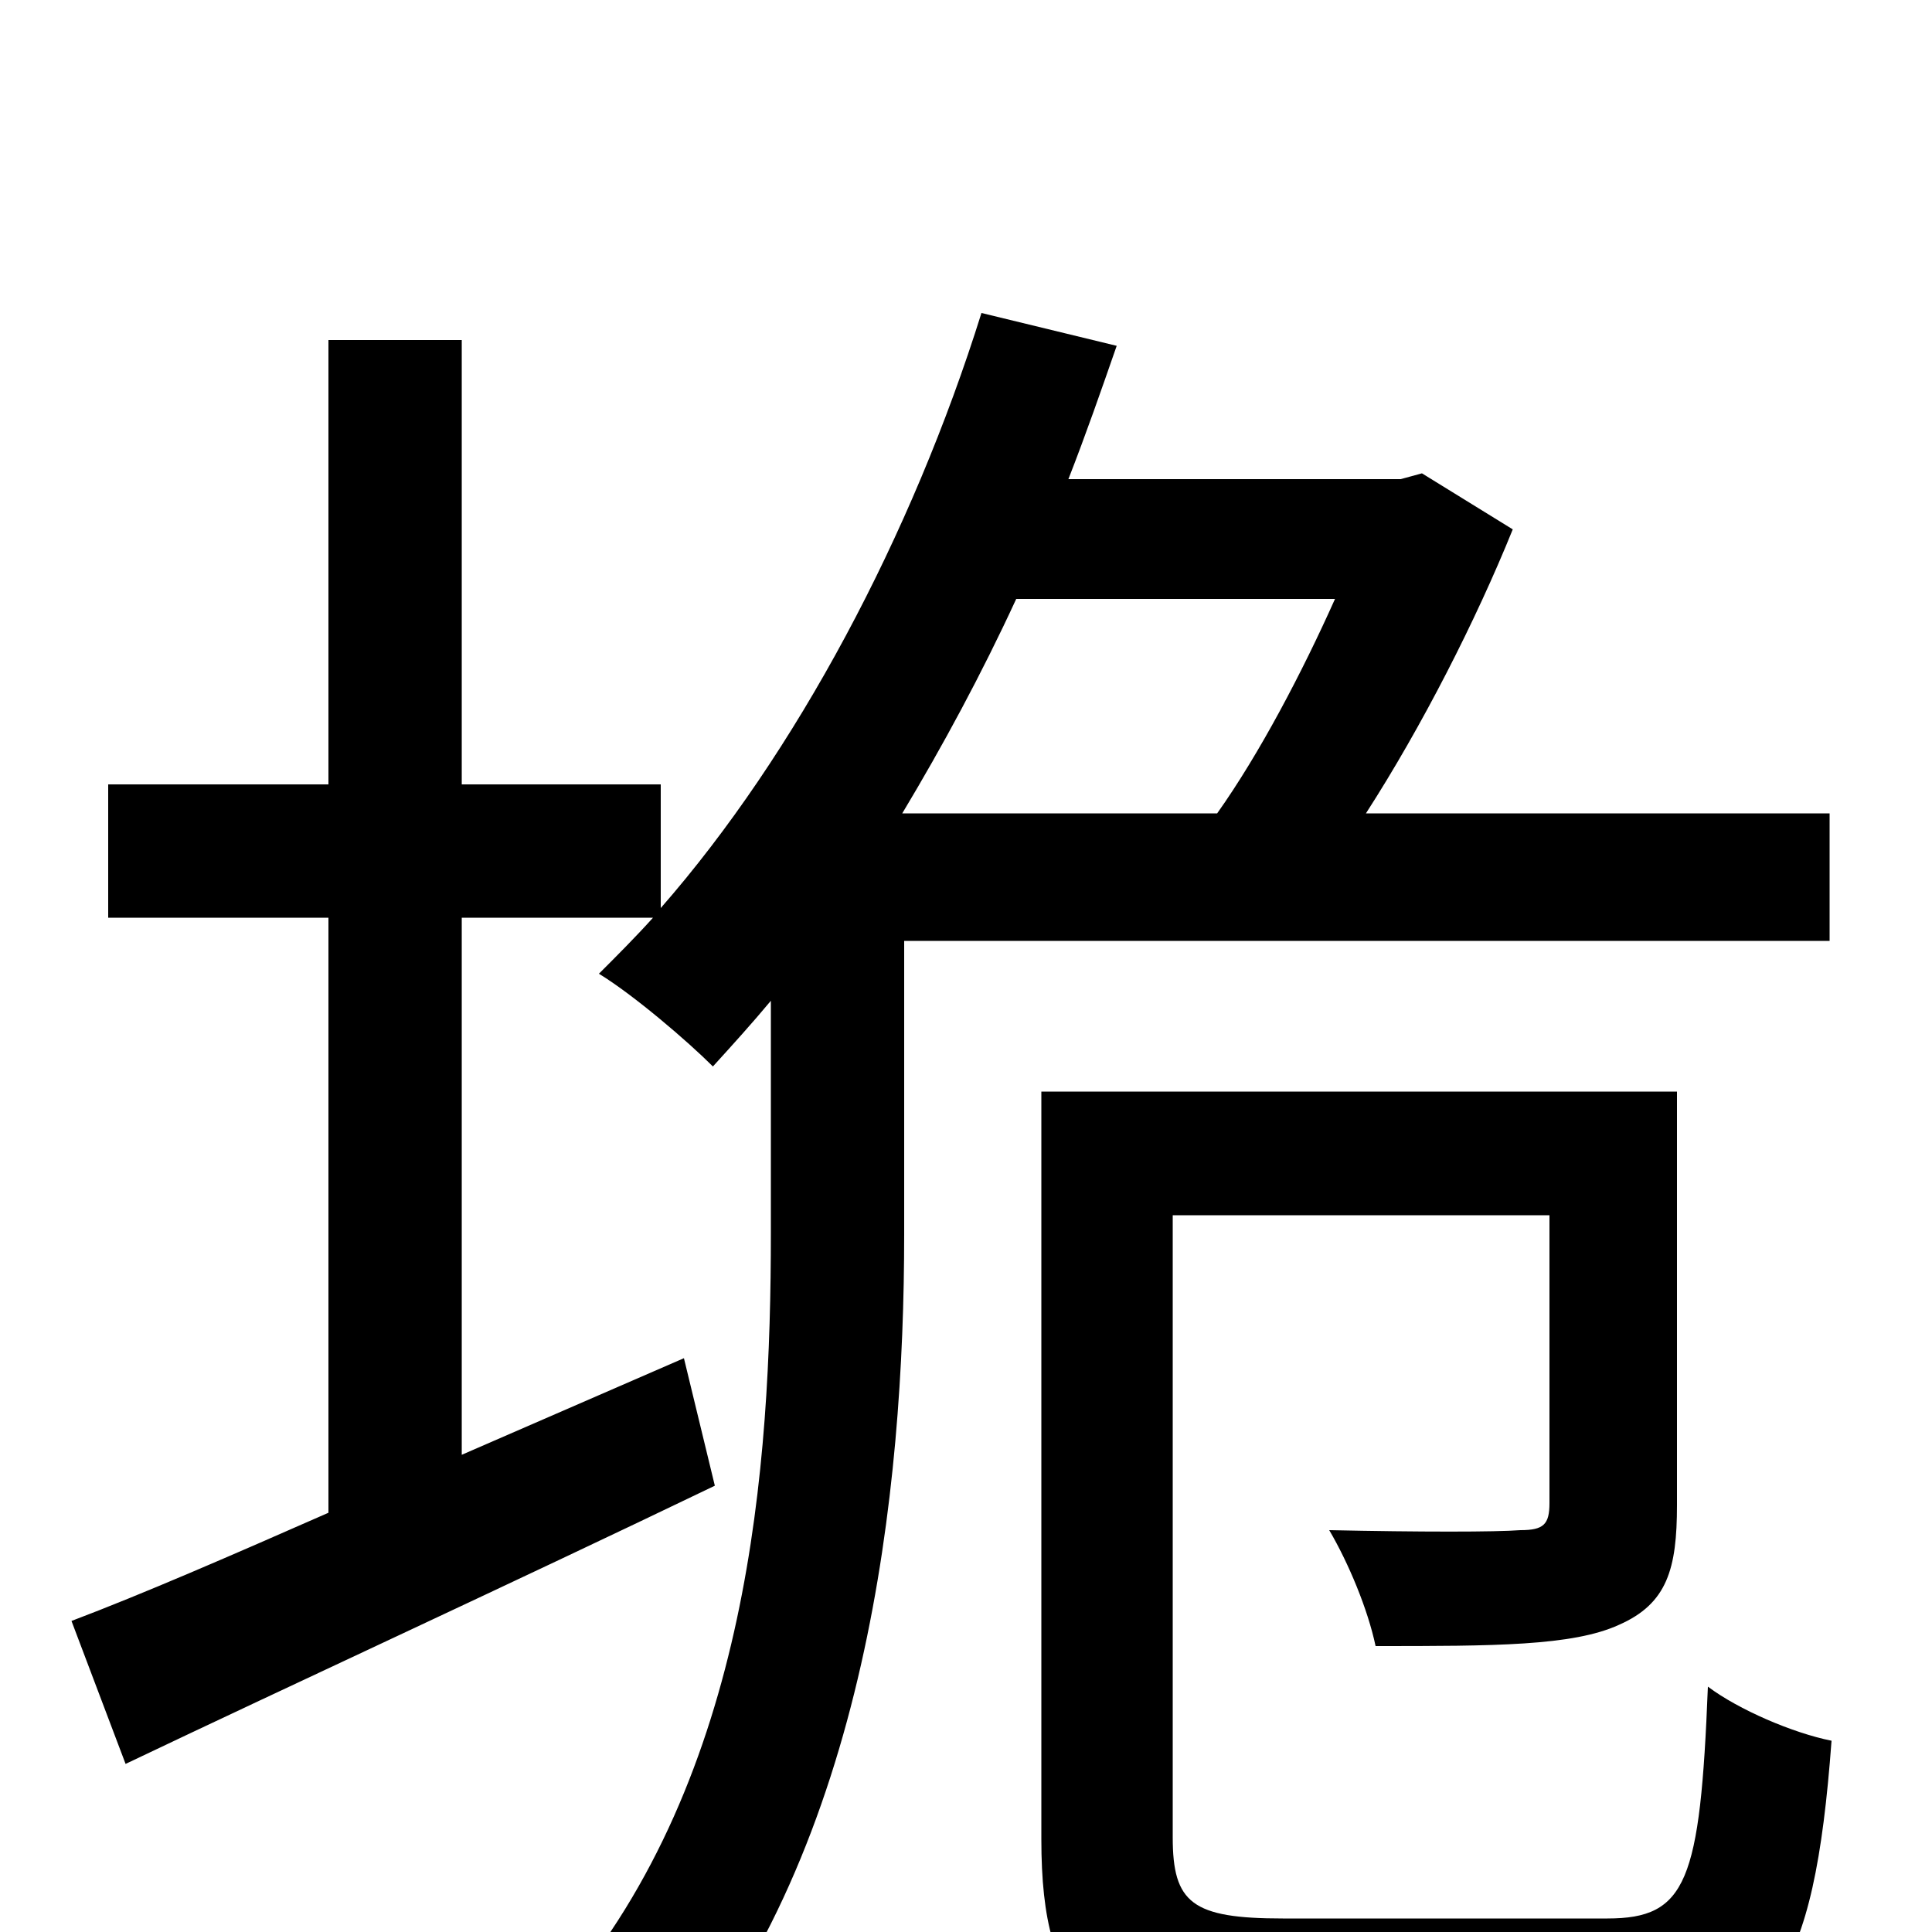 <svg xmlns="http://www.w3.org/2000/svg" viewBox="0 -1000 1000 1000">
	<path fill="#000000" d="M691 -690C674 -652 652 -610 630 -579H467C488 -614 508 -651 526 -690ZM947 -513V-579H707C736 -624 764 -679 783 -726L736 -755L725 -752H553C562 -775 570 -798 578 -821L508 -838C472 -723 412 -610 342 -530V-594H239V-824H170V-594H56V-525H170V-217C120 -195 74 -175 37 -161L65 -87C151 -128 264 -180 370 -231L354 -297L239 -247V-525H338C329 -515 319 -505 310 -496C328 -485 356 -461 369 -448C379 -459 389 -470 399 -482V-362C399 -241 388 -81 291 33C307 42 335 65 346 77C449 -45 468 -229 468 -361V-513ZM664 -7C617 -7 607 -15 607 -49V-371H802V-222C802 -211 799 -208 787 -208C774 -207 735 -207 688 -208C698 -191 708 -167 712 -148C773 -148 814 -148 838 -159C863 -170 868 -188 868 -221V-435H539V-48C539 36 567 58 658 58H837C917 58 939 23 948 -99C928 -103 900 -115 884 -127C880 -26 873 -7 832 -7Z"/>
</svg>